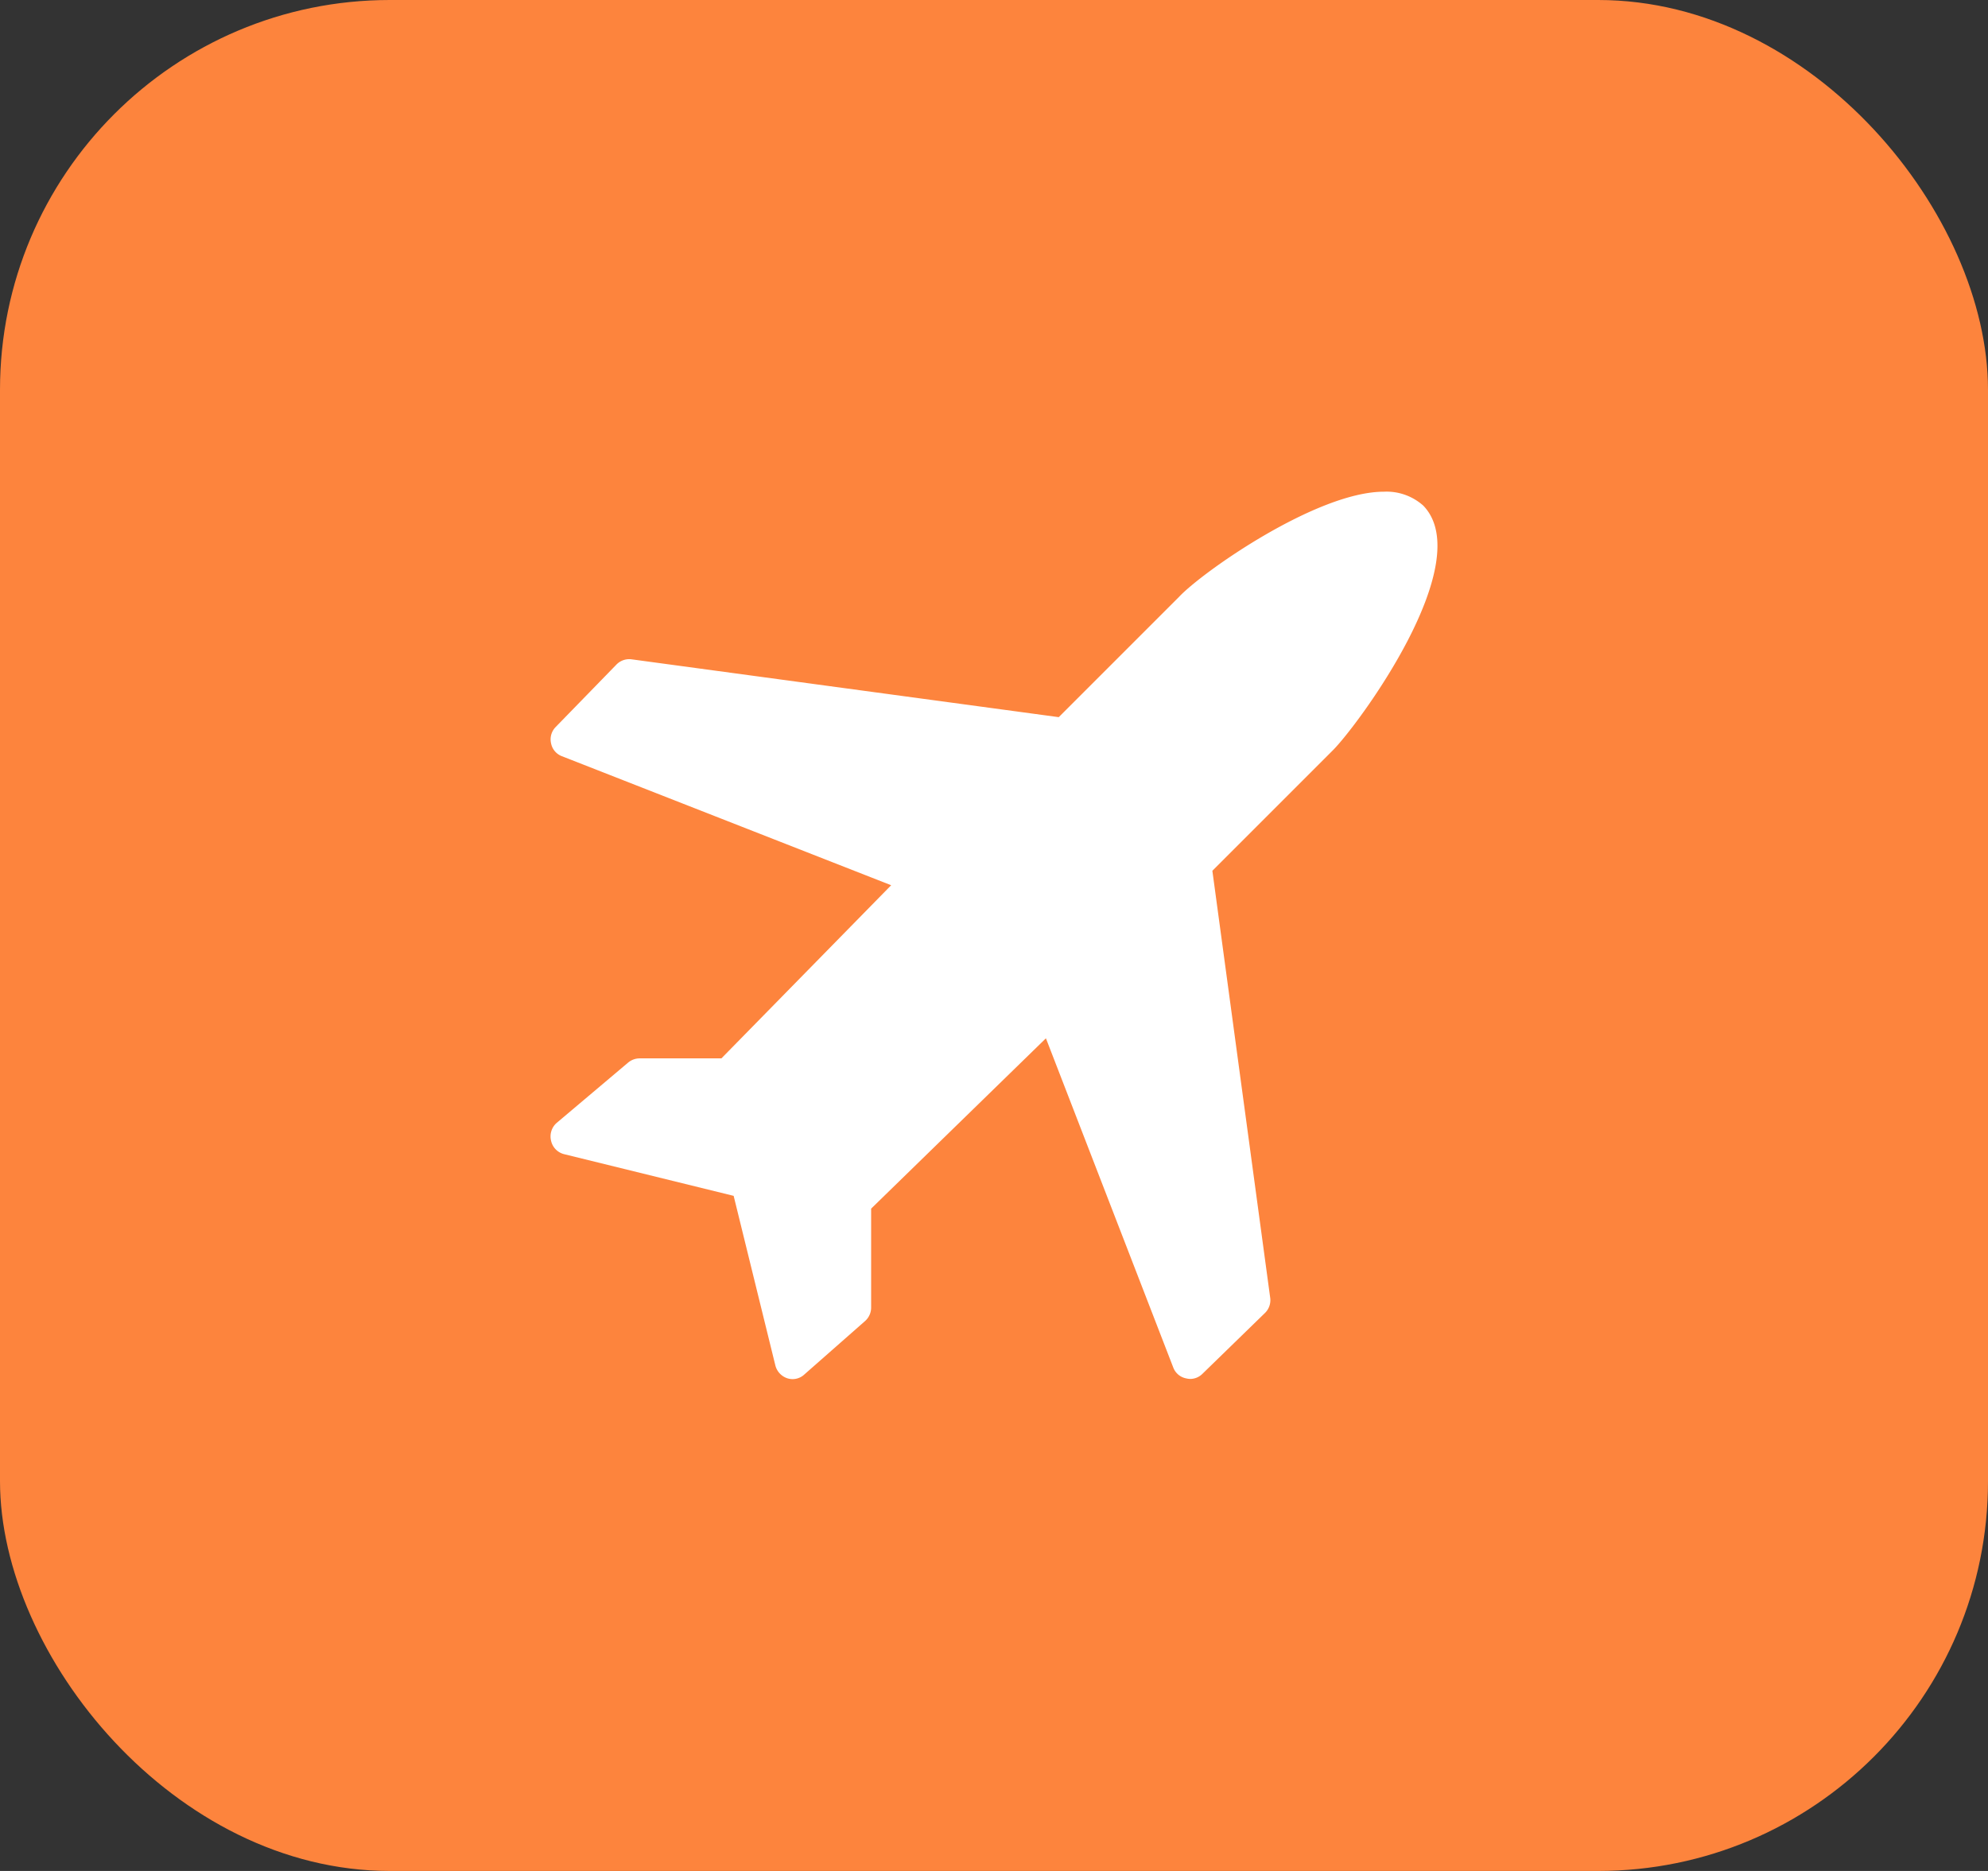<svg xmlns="http://www.w3.org/2000/svg" width="51" height="48" viewBox="0 0 51 48">
  <rect x="0" y="0" width="51" height="48" fill="#333333" stroke="none"/>
  <g id="Group_1421" data-name="Group 1421" transform="translate(-157 -1828)">
    <rect id="Rectangle_512" data-name="Rectangle 512" width="51" height="48" rx="10" transform="translate(157 1828)" fill="#fd843d"/>
    <path id="icons8_airport" d="M21.379.187c-1.719,0-4.652,2.056-5.255,2.7L13.04,5.971,2.072,4.486a.459.459,0,0,0-.386.143L.13,6.228a.451.451,0,0,0-.114.414.443.443,0,0,0,.271.328l8.454,3.313L4.386,14.725h-2.1a.465.465,0,0,0-.3.114L.159,16.381a.462.462,0,0,0-.143.457.455.455,0,0,0,.328.343L4.7,18.252l1.071,4.355a.469.469,0,0,0,.314.328.441.441,0,0,0,.428-.1L8.07,21.465a.462.462,0,0,0,.157-.343V18.58l4.484-4.37,3.27,8.454a.443.443,0,0,0,.328.271.483.483,0,0,0,.1.014.445.445,0,0,0,.314-.128l1.6-1.557a.459.459,0,0,0,.143-.386L16.981,9.912l3.085-3.085C20.7,6.2,23.8,2.01,22.393.545A1.414,1.414,0,0,0,21.379.187Z" transform="translate(171.121 1840.428)" fill="#fff"/>
  </g>
</svg>
